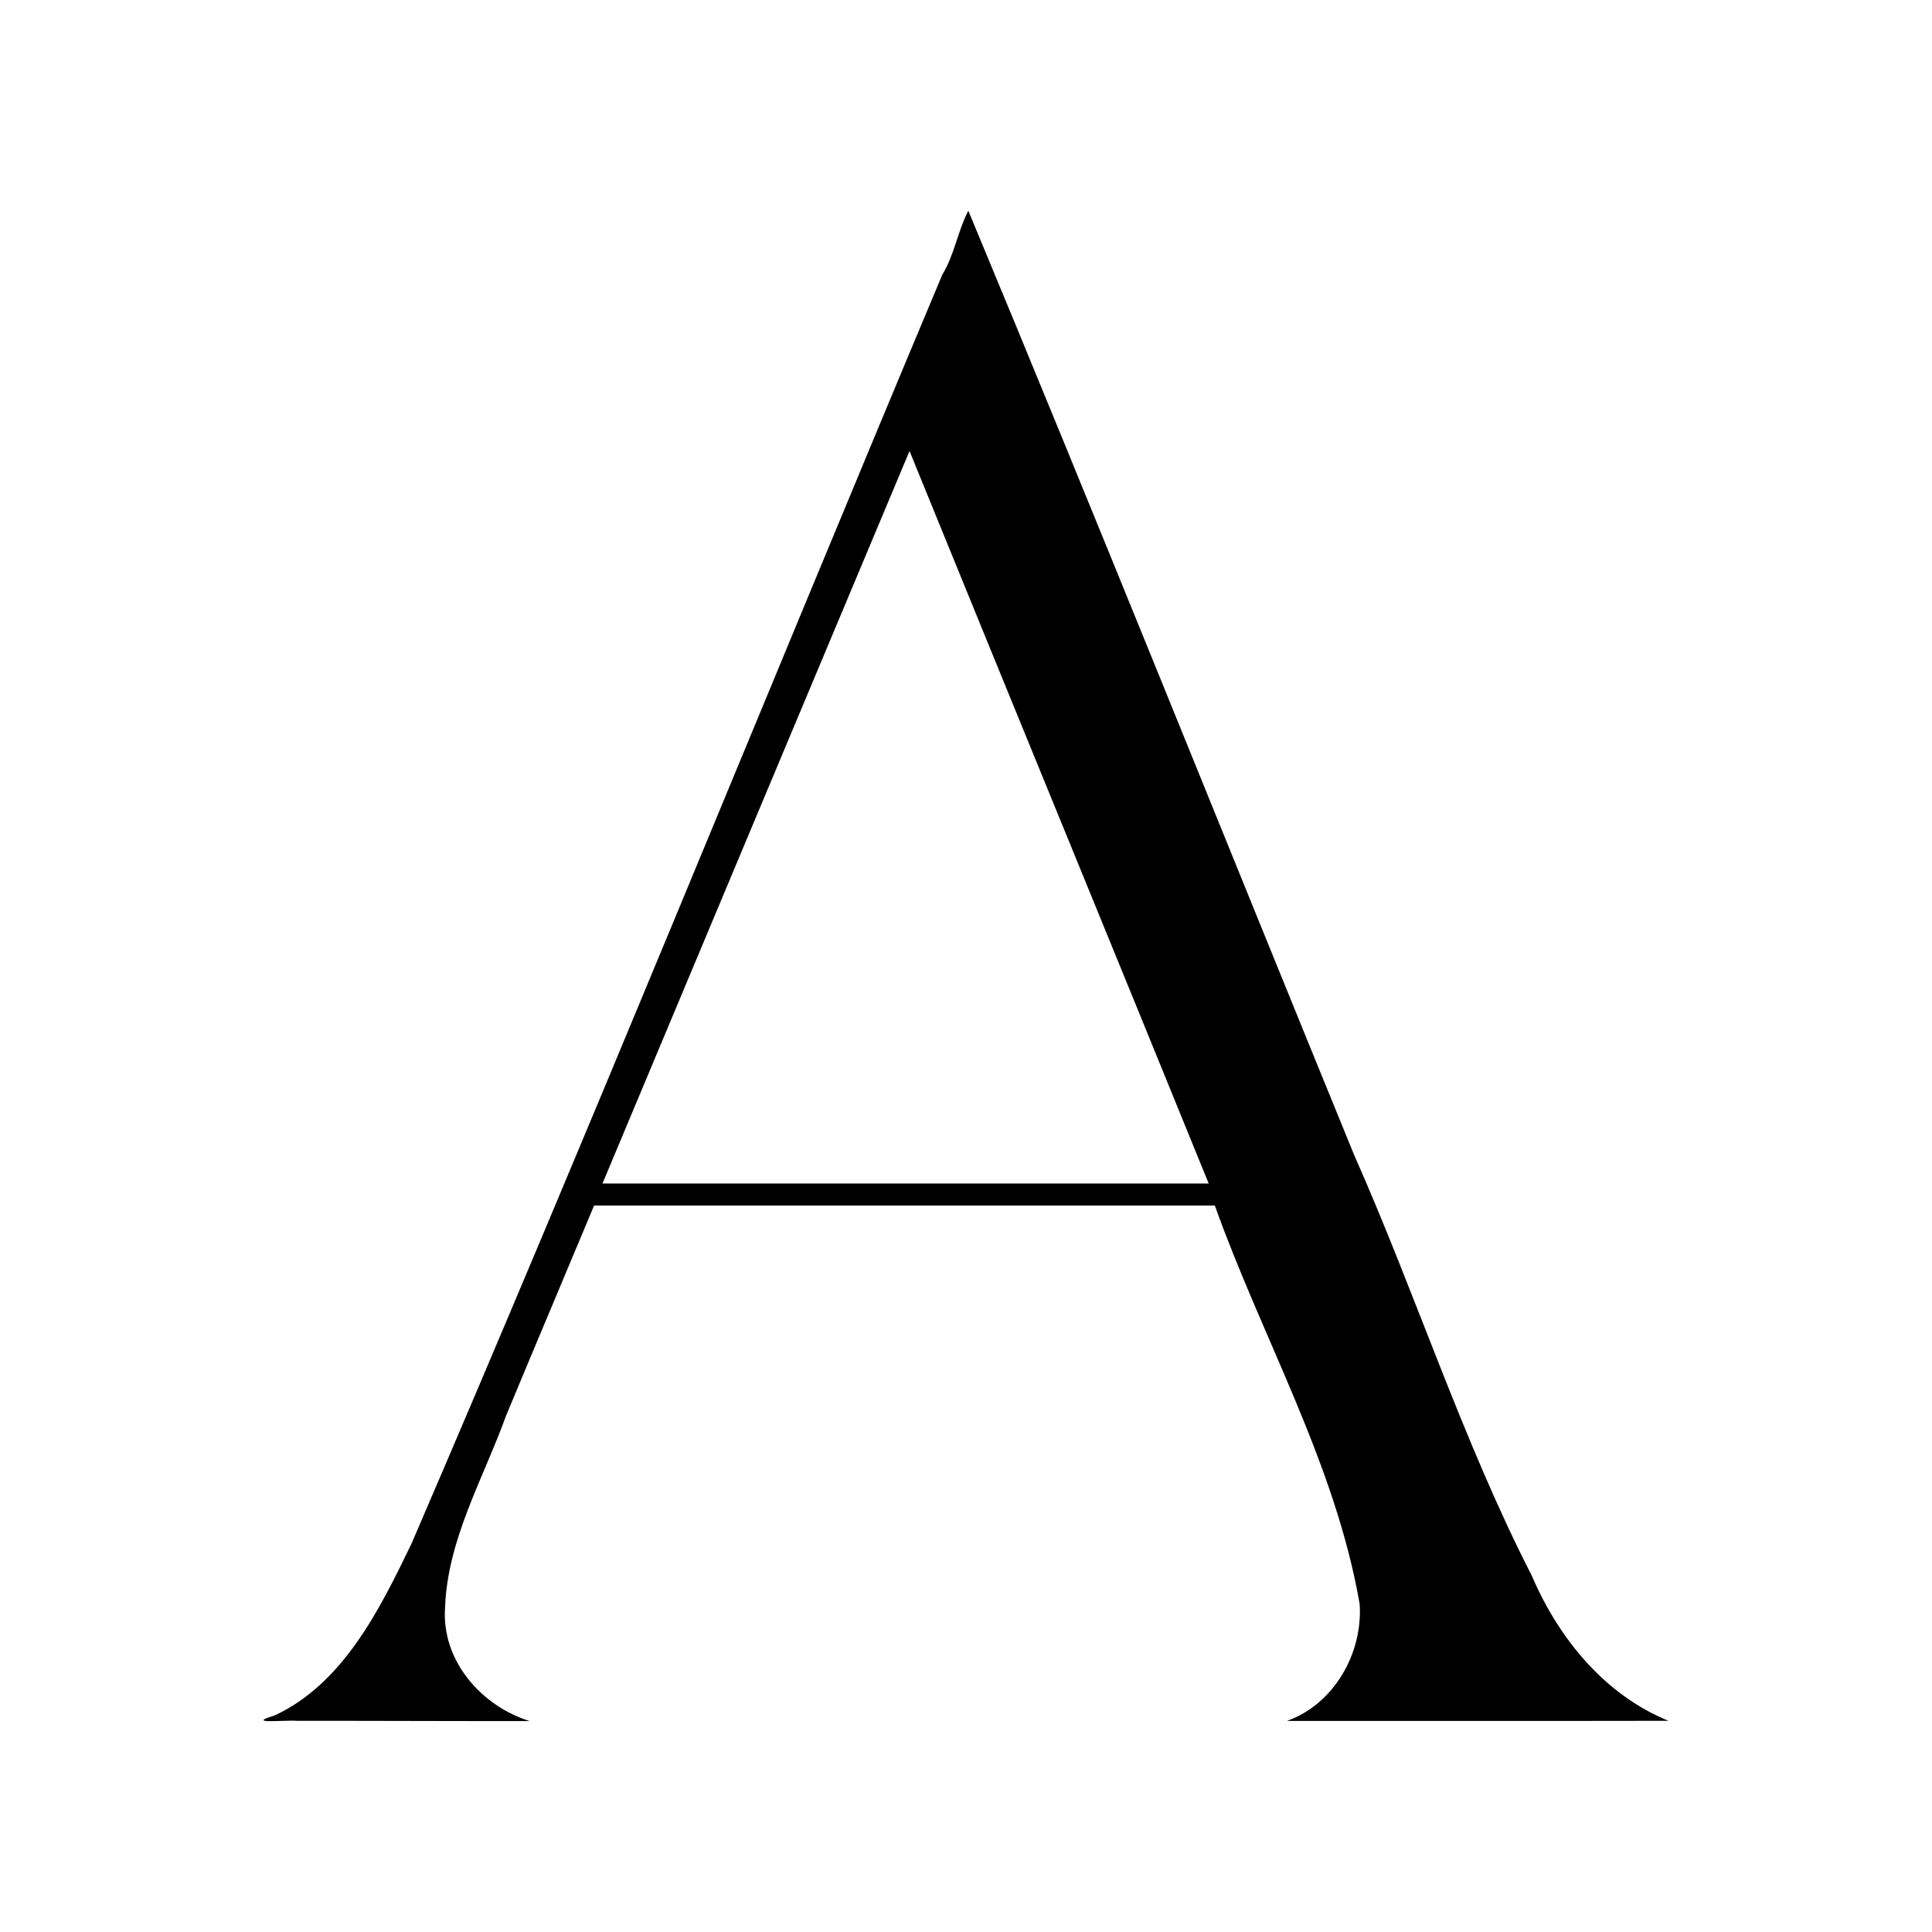 <?xml version="1.0" encoding="UTF-8" standalone="no"?>
<svg
   xmlns:dc="http://purl.org/dc/elements/1.1/"
   xmlns:cc="http://creativecommons.org/ns#"
   xmlns:rdf="http://www.w3.org/1999/02/22-rdf-syntax-ns#"
   xmlns:svg="http://www.w3.org/2000/svg"
   xmlns="http://www.w3.org/2000/svg"
   xmlns:sodipodi="http://sodipodi.sourceforge.net/DTD/sodipodi-0.dtd"
   xmlns:inkscape="http://www.inkscape.org/namespaces/inkscape"
   enable-background="new 0 0 512 512"
   height="512px"
   id="Layer_1"
   version="1.1"
   viewBox="0 0 512 512"
   width="512px"
   xml:space="preserve"
   inkscape:version="0.48.2 r9819"
   sodipodi:docname="icon_annotation_light.svg"
   inkscape:export-filename="C:\Users\perin\Documents\bertinProject\web\img\icon_annotation_light.png"
   inkscape:export-xdpi="3.4200001"
   inkscape:export-ydpi="3.4200001"><defs
   id="defs293" /><sodipodi:namedview
   pagecolor="#ffffff"
   bordercolor="#666666"
   borderopacity="1"
   objecttolerance="10"
   gridtolerance="10"
   guidetolerance="10"
   inkscape:pageopacity="0"
   inkscape:pageshadow="2"
   inkscape:window-width="1600"
   inkscape:window-height="1178"
   id="namedview291"
   showgrid="true"
   inkscape:zoom="0.921875"
   inkscape:cx="-12.193137"
   inkscape:cy="164.76044"
   inkscape:window-x="-30400"
   inkscape:window-y="-32000"
   inkscape:window-maximized="1"
   inkscape:current-layer="Layer_1"><inkscape:grid
     type="xygrid"
     id="grid2993" /></sodipodi:namedview><path
   style="font-size:500px;font-style:normal;font-variant:normal;font-weight:bold;font-stretch:normal;line-height:125%;letter-spacing:0px;word-spacing:0px;fill:#000000;fill-opacity:1;stroke:none;font-family:Times New Roman;-inkscape-font-specification:Times New Roman"
   d="m 256.504,56.068 c -2.737,5.36 -3.597,11.516 -6.794,16.741 C 202.716,184.819 157.083,297.599 109.067,409.05 c -8.463,17.53 -18.141,37.172 -36.375,45.603 -7.917,2.353 2.819,1.106 6.062,1.383 20.531,-0.023 41.062,0.097 61.594,0.061 -12.605,-3.926 -23.37,-15.841 -22.406,-30.006 0.628,-18.155 10.14,-34.205 16.179,-50.939 7.723,-18.58 15.566,-37.106 23.321,-55.671 54.833,0 109.667,0 164.5,0 12.576,35.214 31.883,68.283 38.375,105.551 0.928,13.2 -6.964,26.718 -19.281,31.033 33.708,-0.014 67.417,0.032 101.125,-0.032 -16.847,-6.877 -29.052,-21.735 -36.194,-38.396 C 387.614,381.818 375.23,342.979 358.901,306.177 324.771,222.761 291.27,139.072 256.629,55.876 l -0.125,0.193 z m -13.656,67.907 c 25.764,63.247 51.728,126.408 77.469,189.665 -53.552,0 -107.104,0 -160.656,0 27.104,-64.718 54.239,-129.422 81.375,-194.126 0.604,1.487 1.208,2.974 1.812,4.461 z"
   id="text3272"
   inkscape:connector-curvature="0" />
</svg>